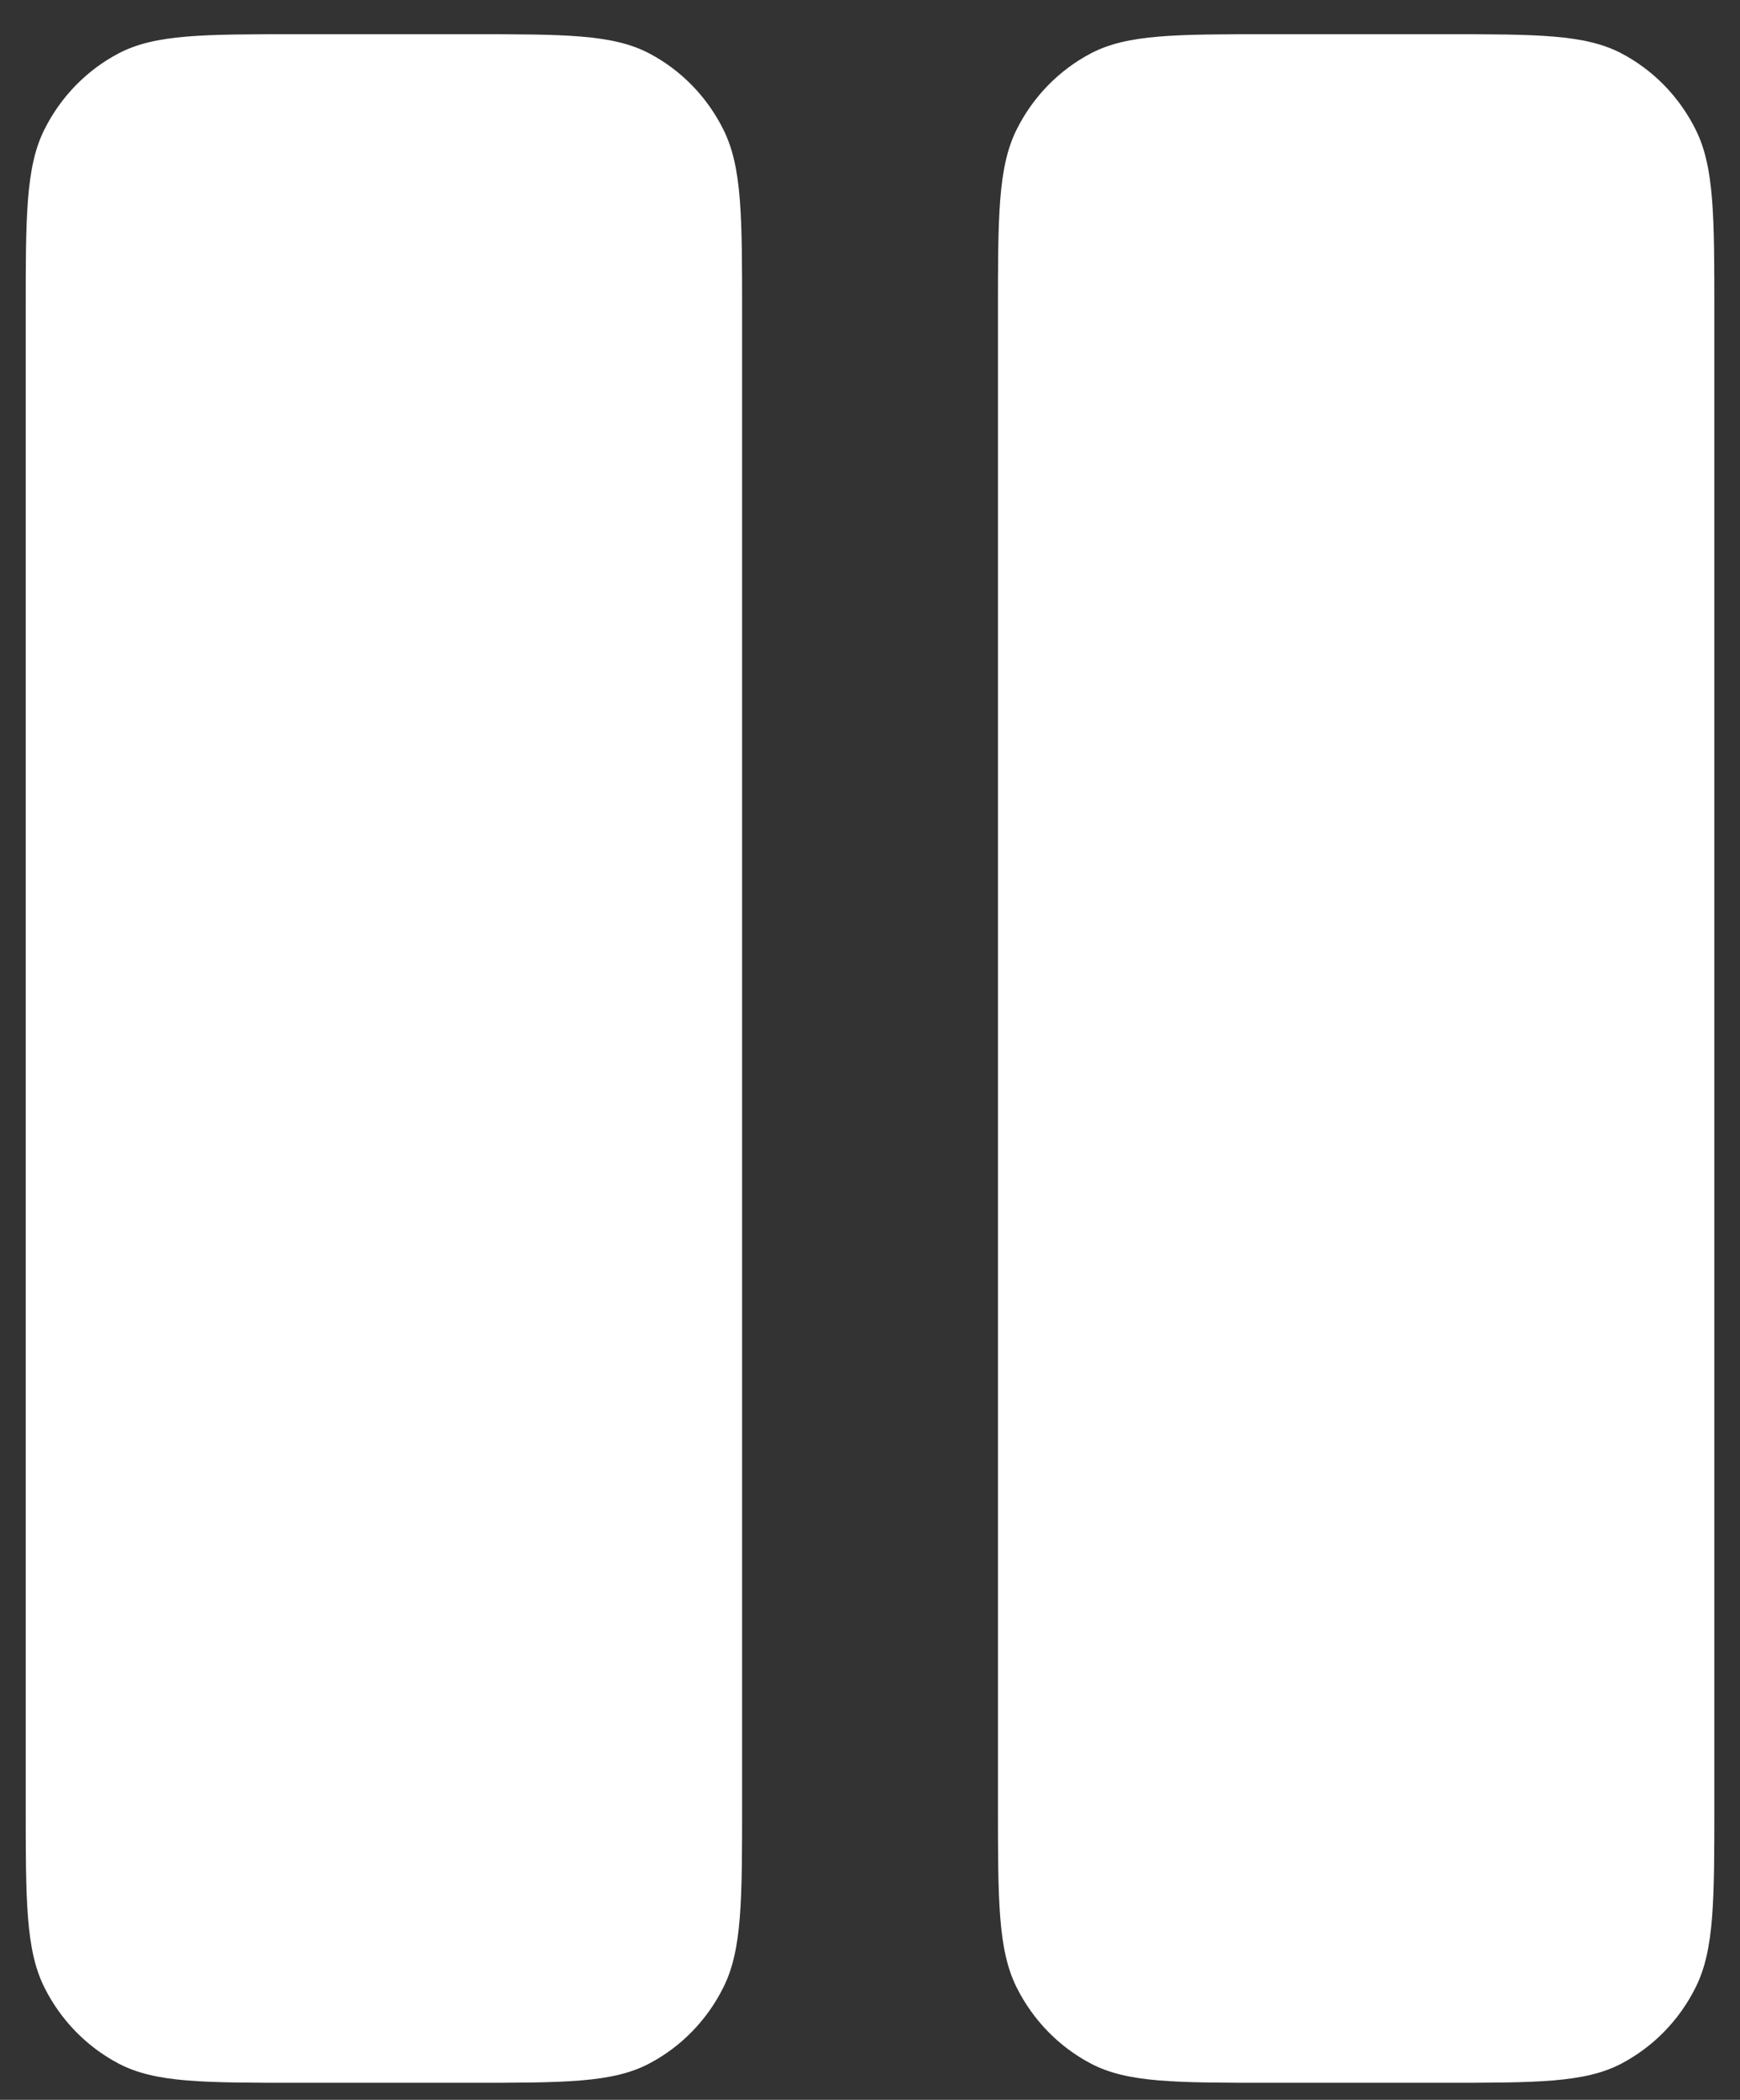 <svg width="34" height="41" viewBox="0 0 34 41" fill="none" xmlns="http://www.w3.org/2000/svg">
<rect x="0" y="0" width="34" height="41" fill="#333333" stroke="none"/>
<path d="M0.865 2.534C0.502 3.266 0.502 4.223 0.502 6.138V35.198C0.502 37.112 0.502 38.07 0.865 38.801C1.185 39.444 1.695 39.967 2.322 40.295C3.035 40.668 3.968 40.668 5.835 40.668H9.168C11.034 40.668 11.968 40.668 12.681 40.295C13.308 39.967 13.818 39.444 14.137 38.801C14.501 38.07 14.501 37.112 14.501 35.198V6.138C14.501 4.223 14.501 3.266 14.137 2.534C13.818 1.891 13.308 1.368 12.681 1.04C11.968 0.668 11.034 0.668 9.168 0.668H5.835C3.968 0.668 3.035 0.668 2.322 1.04C1.695 1.368 1.185 1.891 0.865 2.534Z" fill="white"/>
<path d="M19.863 2.534C19.5 3.266 19.5 4.223 19.5 6.138V35.198C19.5 37.112 19.5 38.07 19.863 38.801C20.183 39.444 20.693 39.967 21.32 40.295C22.033 40.668 22.966 40.668 24.833 40.668H28.166C30.032 40.668 30.966 40.668 31.679 40.295C32.306 39.967 32.816 39.444 33.135 38.801C33.499 38.07 33.499 37.112 33.499 35.198V6.138C33.499 4.223 33.499 3.266 33.135 2.534C32.816 1.891 32.306 1.368 31.679 1.04C30.966 0.668 30.032 0.668 28.166 0.668H24.833C22.966 0.668 22.033 0.668 21.32 1.04C20.693 1.368 20.183 1.891 19.863 2.534Z" fill="white"/>
</svg>
